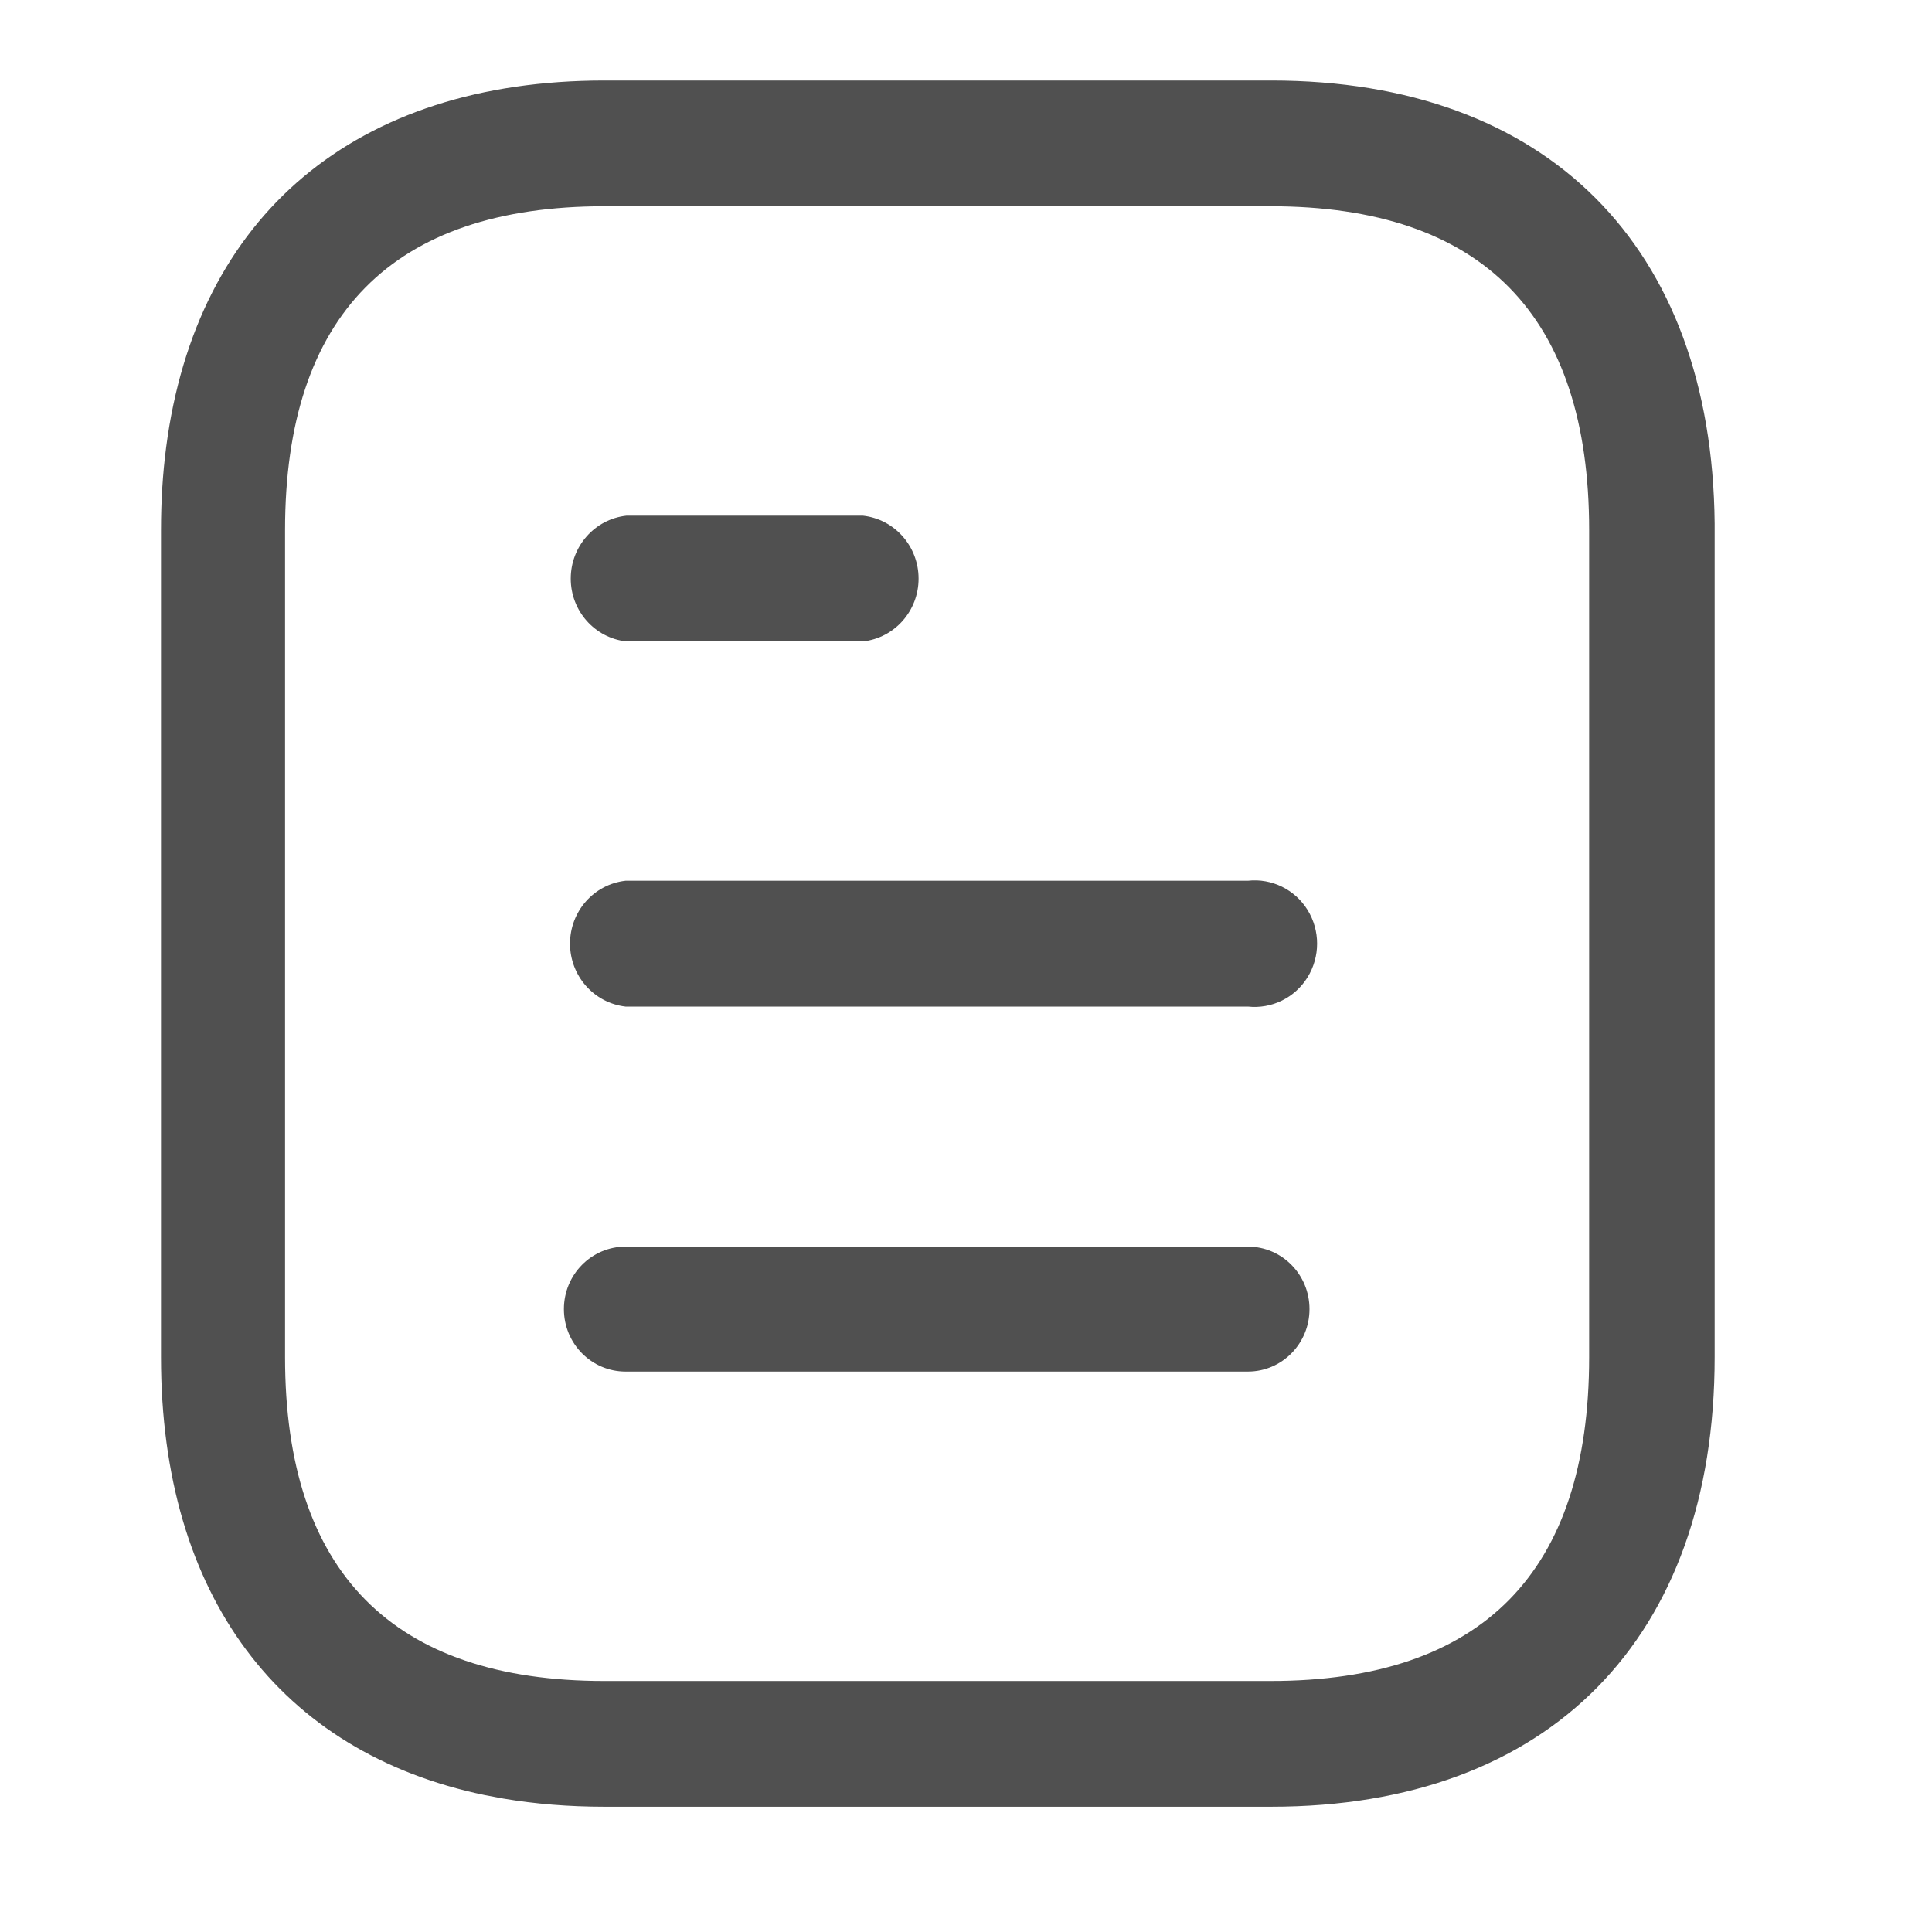 <svg width="24" height="24" viewBox="0 0 24 24" fill="none" xmlns="http://www.w3.org/2000/svg">
<path fill-rule="evenodd" clip-rule="evenodd" d="M7.509 22.444C7.067 22.444 6.648 22.41 6.254 22.343L6.02 22.299C3.478 21.77 2 19.823 2 16.859V6.585C2 6.227 2.021 5.884 2.064 5.556C2.439 2.677 4.417 1 7.509 1H15.792C19.219 1 21.268 3.059 21.3 6.503V6.585V16.859C21.3 20.352 19.246 22.444 15.792 22.444H7.509ZM7.509 2.562C4.876 2.562 3.541 3.916 3.541 6.585V16.859C3.541 19.528 4.876 20.882 7.509 20.882H15.782C18.415 20.882 19.741 19.528 19.741 16.859V6.585C19.741 3.916 18.415 2.562 15.782 2.562H7.509ZM16.267 16.262C16.267 15.833 15.925 15.486 15.502 15.486H7.771C7.348 15.486 7.005 15.833 7.005 16.262C7.005 16.691 7.348 17.038 7.771 17.038H15.502C15.925 17.038 16.267 16.691 16.267 16.262ZM15.502 10.941C15.797 10.908 16.086 11.05 16.243 11.304C16.401 11.56 16.401 11.884 16.243 12.14C16.086 12.395 15.797 12.536 15.502 12.504H7.771C7.378 12.459 7.081 12.123 7.081 11.722C7.081 11.321 7.378 10.985 7.771 10.941H15.502ZM11.411 7.188C11.411 6.787 11.114 6.45 10.721 6.406H7.78C7.387 6.45 7.09 6.787 7.09 7.188C7.09 7.588 7.387 7.924 7.78 7.968H10.721C11.114 7.924 11.411 7.588 11.411 7.188Z" fill="#505050"/>
</svg>
